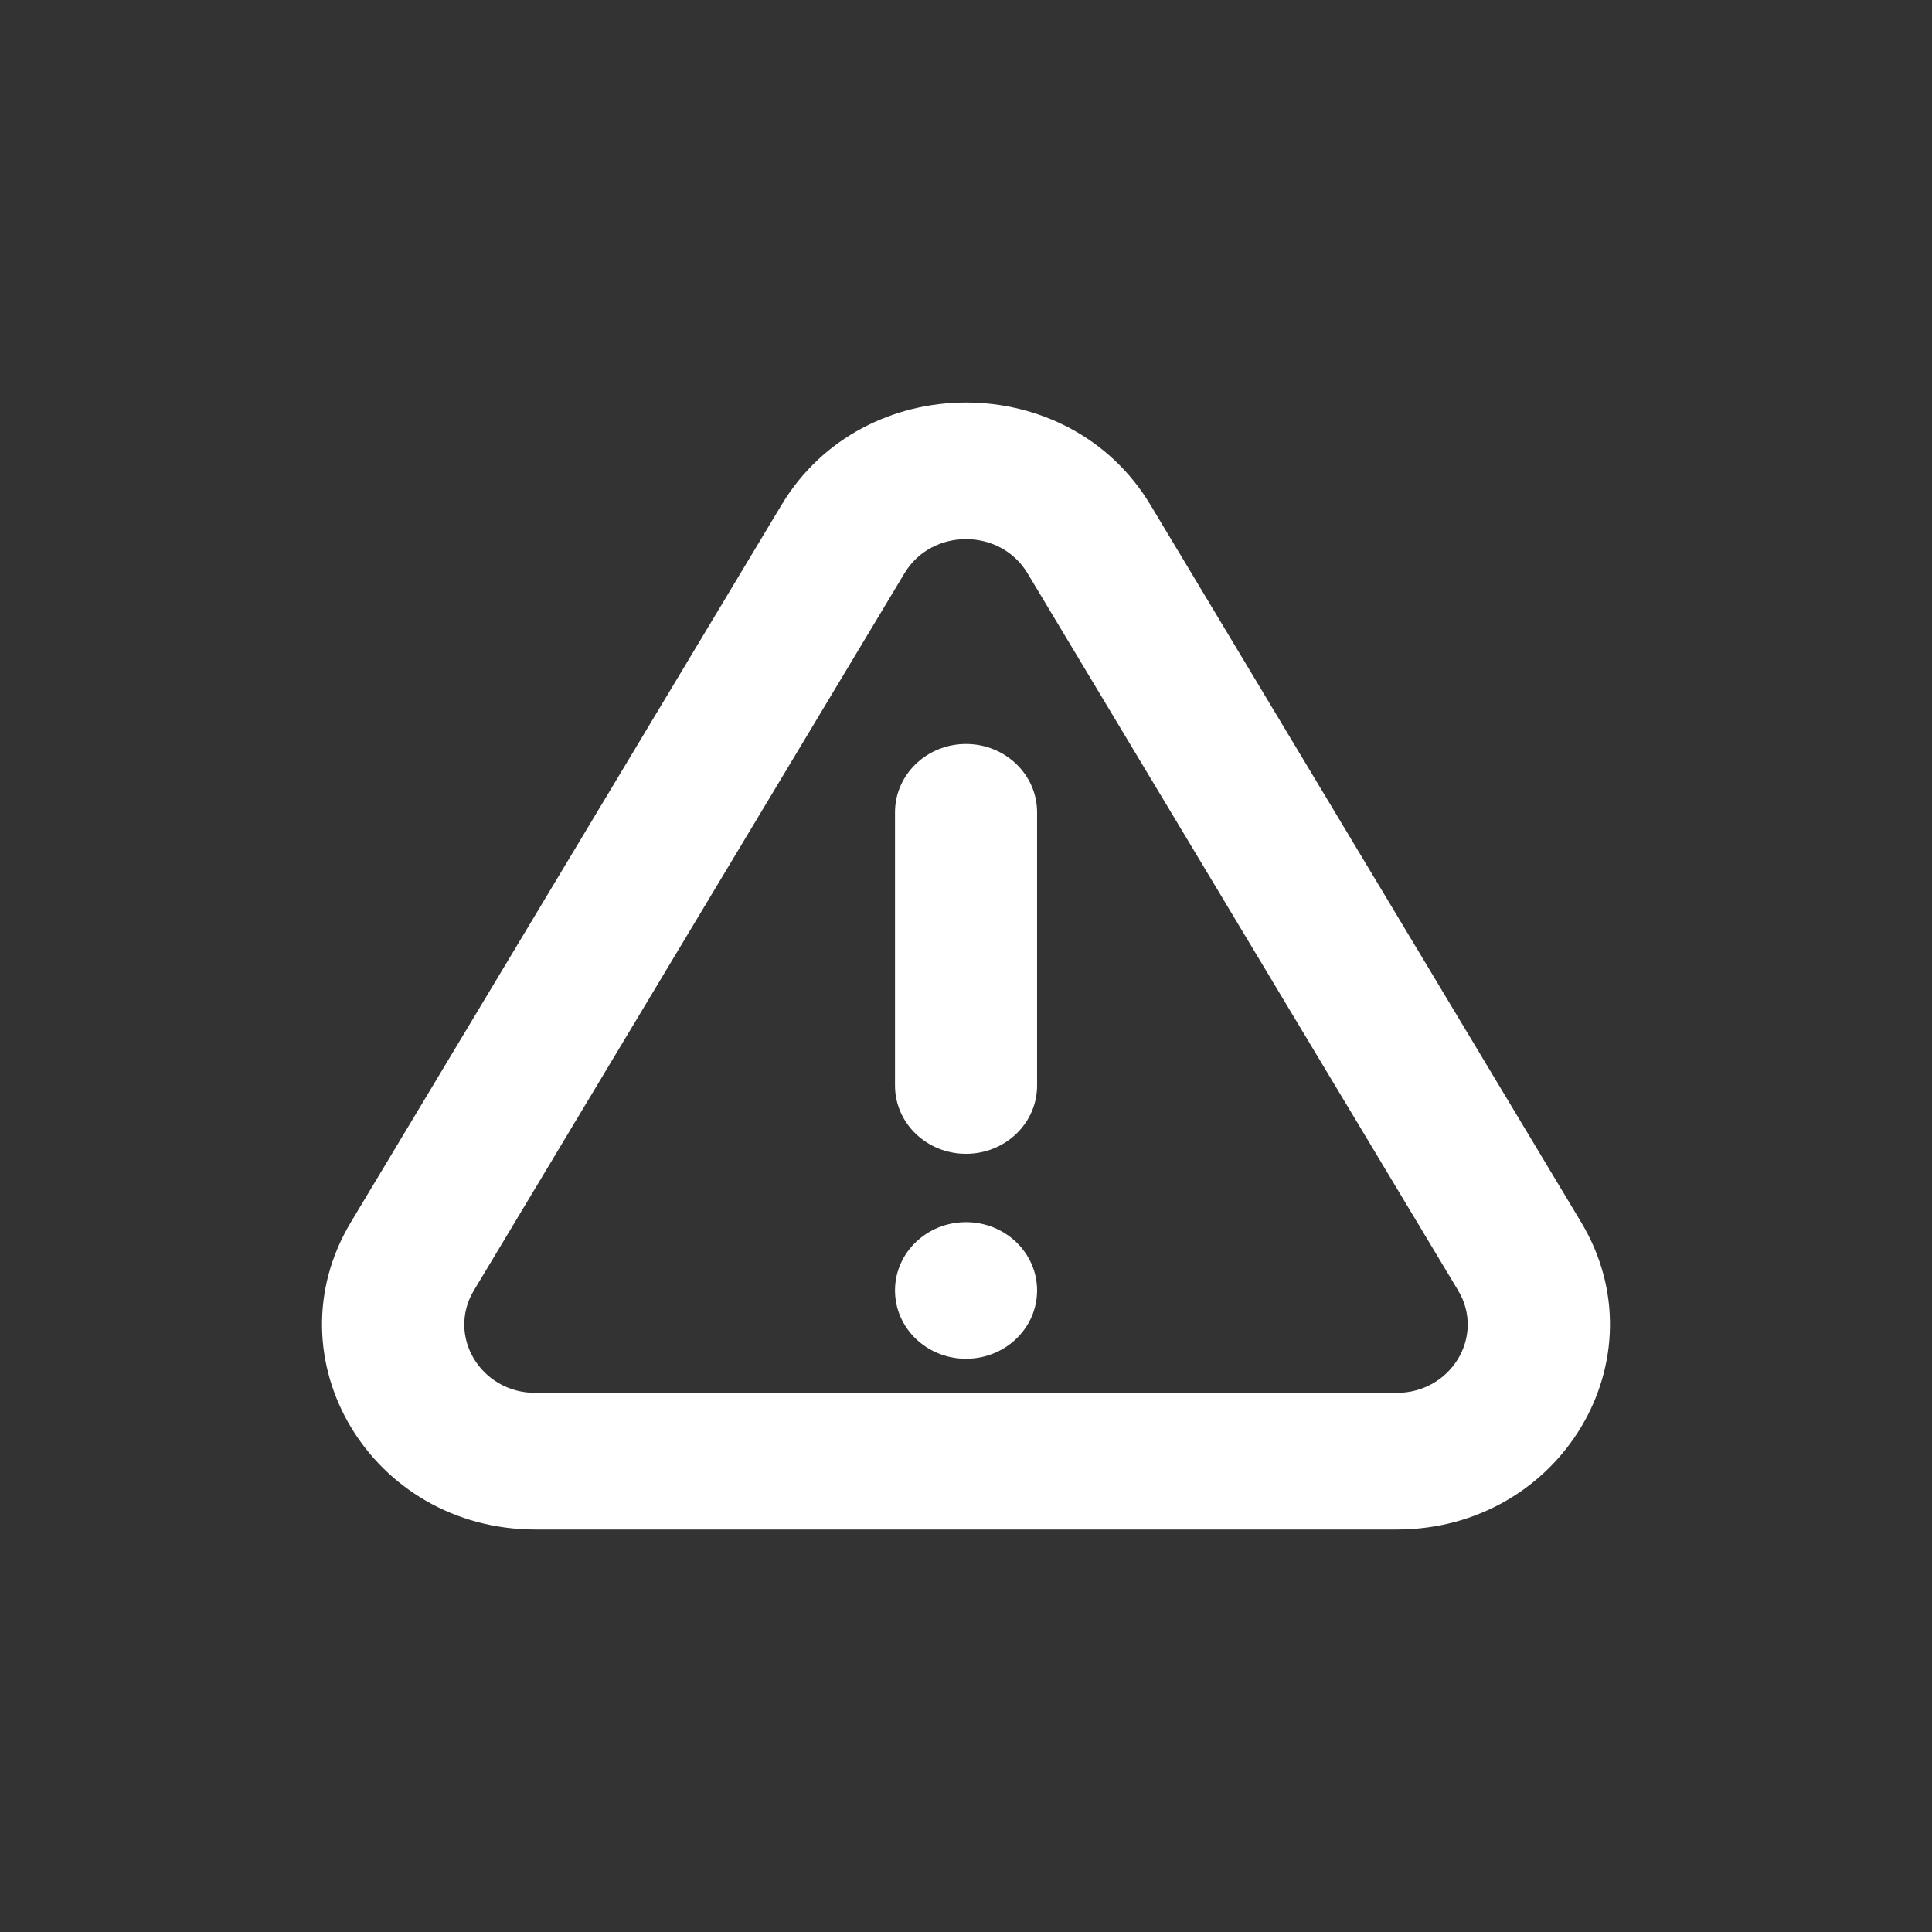 <svg width="24" height="24" viewBox="0 0 24 24" fill="none" xmlns="http://www.w3.org/2000/svg">
    <rect x="0" y="0" width="24" height="24" fill="#333333" stroke="none"/>
    <path d="M12 9.242C12.488 9.242 12.883 9.622 12.883 10.091L12.883 13.485C12.883 13.954 12.488 14.333 12 14.333C11.513 14.333 11.118 13.954 11.118 13.485L11.118 10.091C11.118 9.622 11.513 9.242 12 9.242Z" fill="white"/>
    <path d="M12 15.182C11.513 15.182 11.118 15.562 11.118 16.03C11.118 16.499 11.513 16.879 12 16.879C12.488 16.879 12.883 16.499 12.883 16.03C12.883 15.562 12.488 15.182 12 15.182Z" fill="white"/>
    <path fill-rule="evenodd" clip-rule="evenodd" d="M9.708 6.273C10.726 4.576 13.274 4.576 14.292 6.273L19.641 15.182C20.66 16.879 19.387 19 17.349 19L6.651 19C4.613 19 3.34 16.879 4.359 15.182L9.708 6.273ZM12.764 7.121C12.425 6.556 11.575 6.556 11.236 7.121L5.887 16.03C5.547 16.596 5.972 17.303 6.651 17.303L17.349 17.303C18.028 17.303 18.453 16.596 18.113 16.03L12.764 7.121Z" fill="white"/>
</svg>